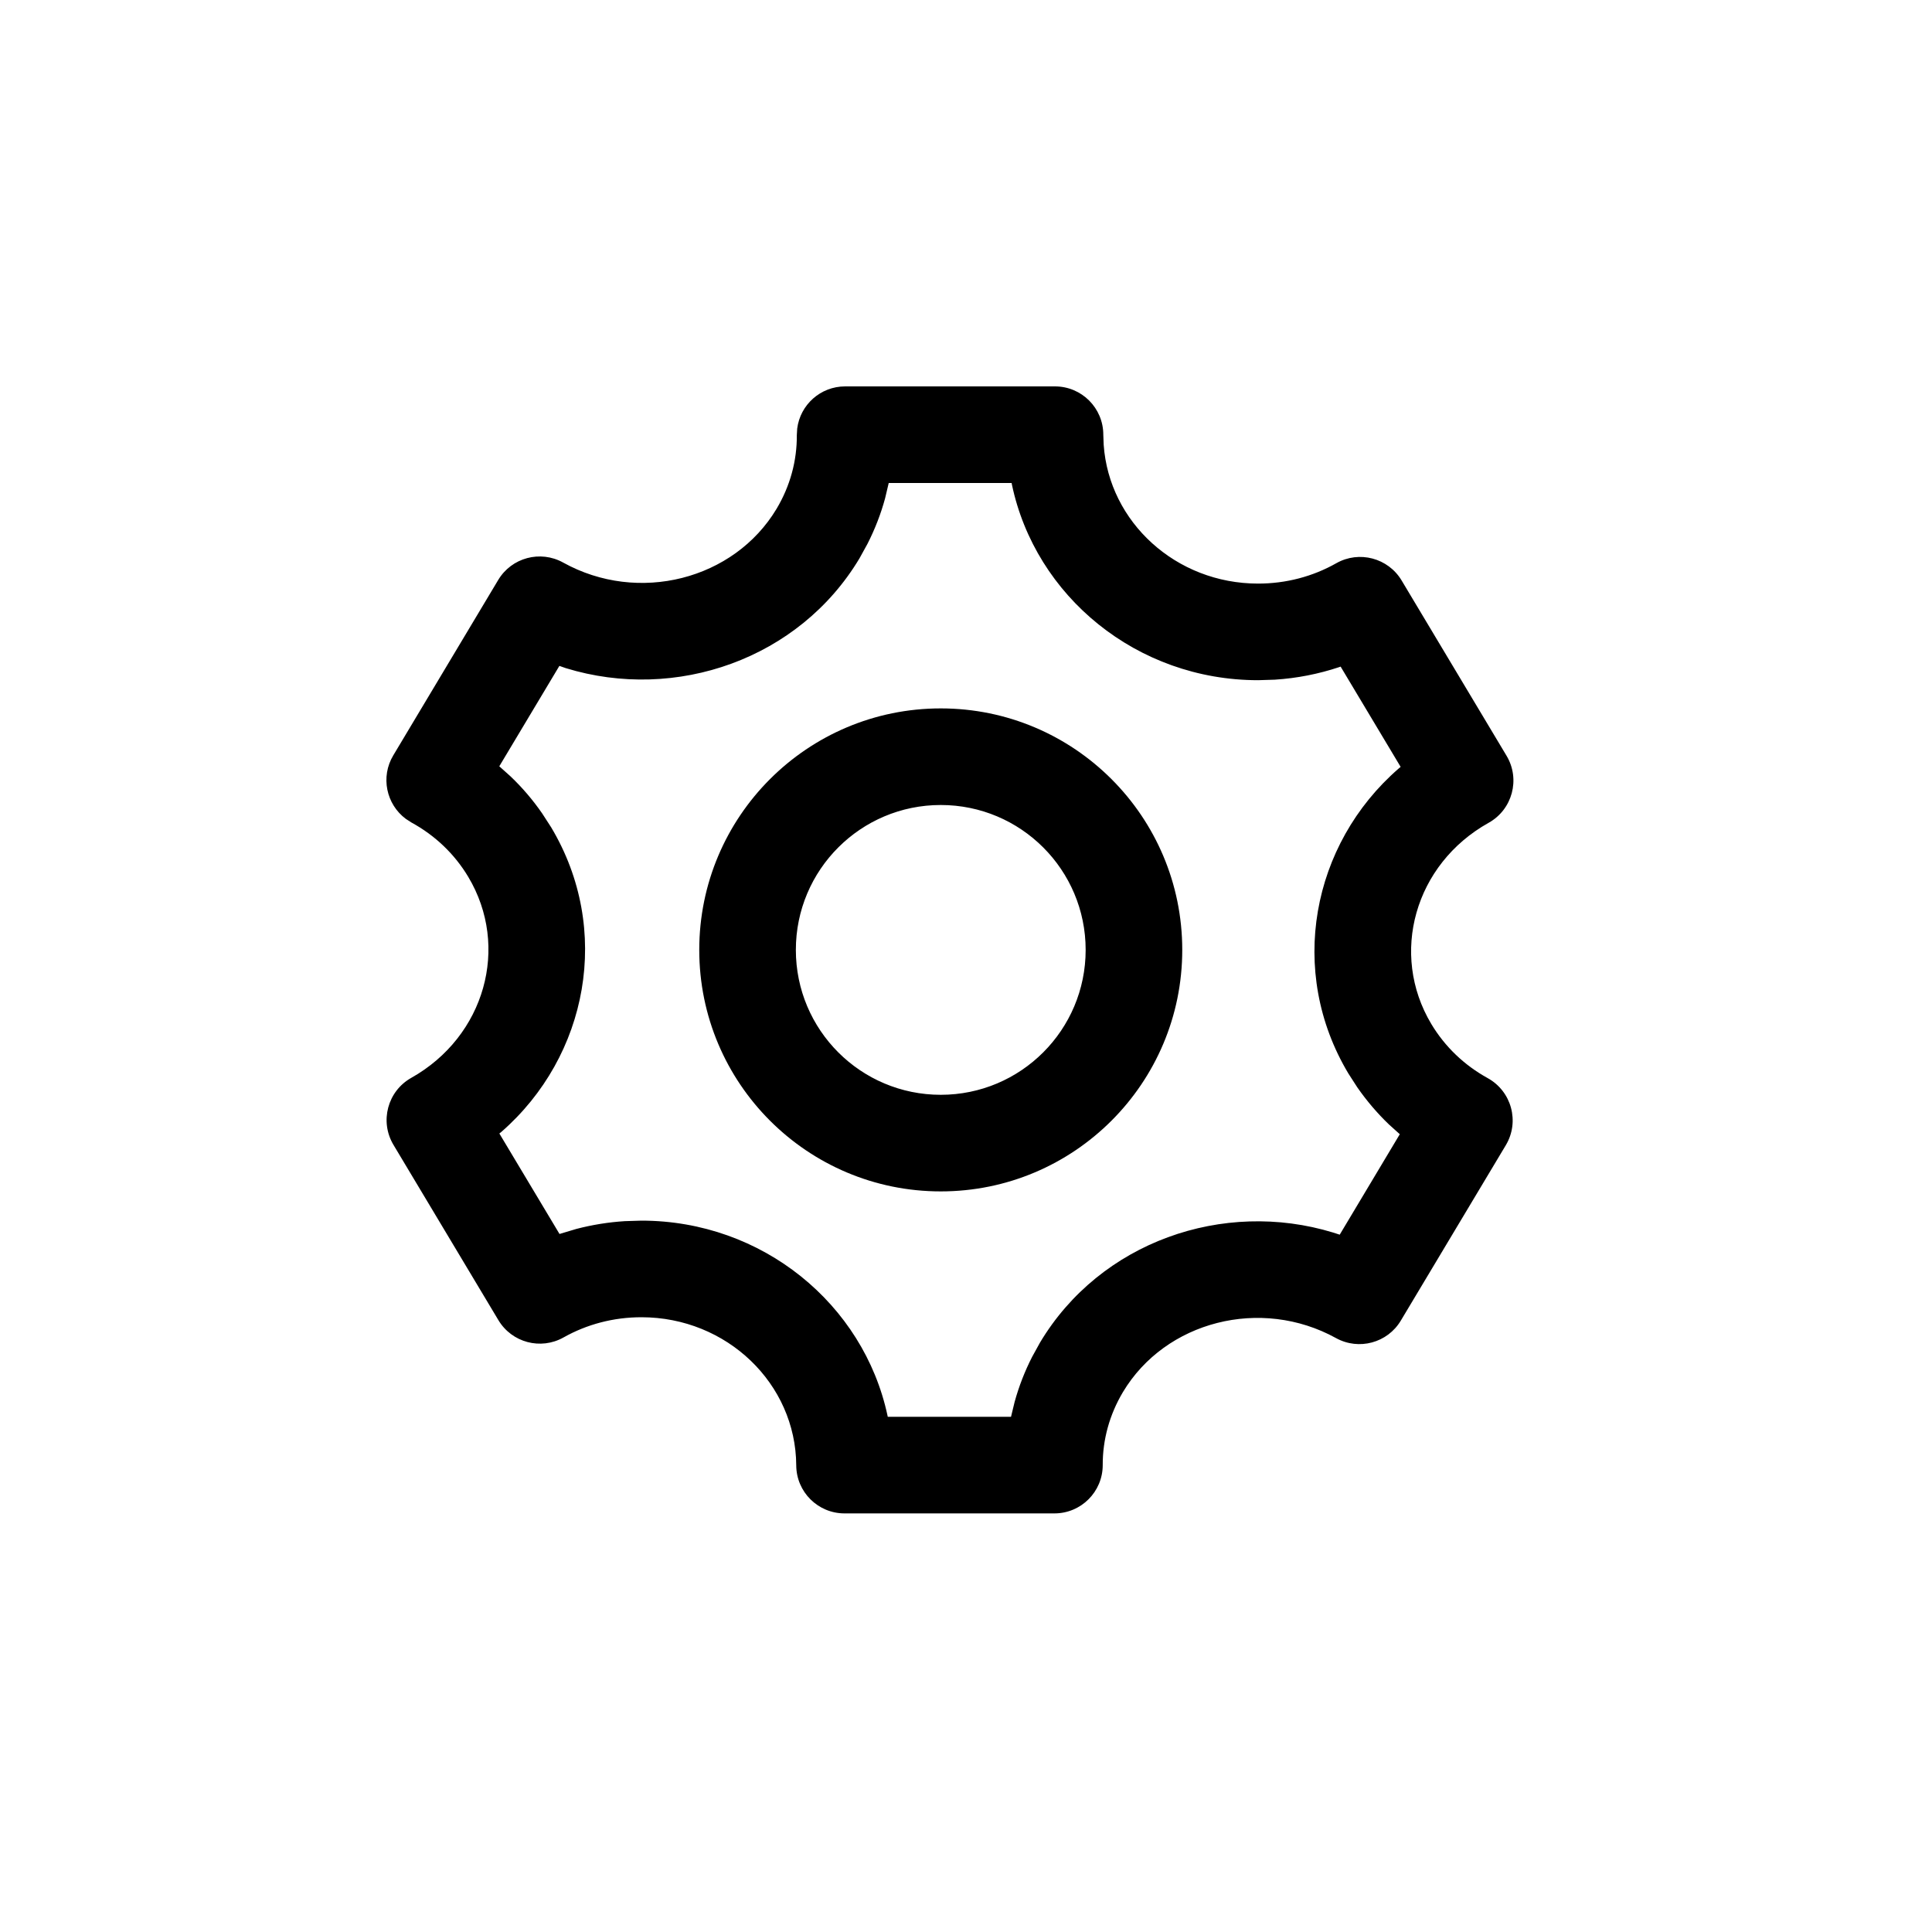<svg xmlns="http://www.w3.org/2000/svg" 
     viewBox="0 0 30 30" 
     width="30" 
     height="30"
     fill="none">
  <path fill="currentColor"
        fill-rule="evenodd" 
        clip-rule="evenodd" 
        d="M16.382 6H13.123C12.741 6 12.426 6.285 12.379 6.654L12.373 6.756C12.376 7.154 12.27 7.546 12.059 7.9C11.398 9.003 9.911 9.383 8.744 8.735C8.39 8.539 7.944 8.658 7.736 9.006L6.107 11.729C5.906 12.063 5.998 12.489 6.301 12.715L6.389 12.772C6.755 12.972 7.058 13.26 7.271 13.616C7.92 14.701 7.531 16.093 6.386 16.737C6.018 16.944 5.893 17.413 6.109 17.776L7.739 20.499C7.948 20.848 8.396 20.967 8.75 20.768C9.114 20.563 9.528 20.454 9.96 20.454C11.288 20.454 12.357 21.487 12.364 22.754C12.366 23.167 12.701 23.5 13.114 23.5H16.373C16.788 23.5 17.124 23.163 17.123 22.748C17.122 22.354 17.228 21.967 17.437 21.616C18.096 20.515 19.579 20.134 20.746 20.778C21.1 20.973 21.545 20.853 21.752 20.506L23.382 17.783C23.6 17.419 23.473 16.947 23.101 16.741C22.738 16.541 22.437 16.254 22.225 15.9C21.575 14.813 21.966 13.418 23.116 12.776C23.485 12.57 23.611 12.099 23.394 11.736L21.764 9.013C21.555 8.664 21.105 8.545 20.751 8.745C20.386 8.952 19.97 9.062 19.536 9.062C18.259 9.062 17.222 8.107 17.138 6.908L17.132 6.75C17.132 6.336 16.796 6 16.382 6ZM13.8 7.5H15.709L15.712 7.52C16.076 9.259 17.654 10.562 19.536 10.562L19.795 10.554C20.139 10.532 20.474 10.466 20.795 10.359L20.817 10.351L21.749 11.908L21.718 11.934C20.363 13.111 19.989 15.085 20.938 16.67L21.076 16.884C21.221 17.093 21.385 17.285 21.566 17.459L21.736 17.612L20.803 19.172L20.701 19.139C18.994 18.618 17.084 19.285 16.15 20.846L16.027 21.069C15.912 21.294 15.821 21.529 15.755 21.769L15.699 22H13.785L13.781 21.98C13.409 20.248 11.836 18.954 9.96 18.954L9.702 18.962C9.446 18.978 9.194 19.019 8.949 19.083L8.688 19.161L7.754 17.601L7.784 17.577C9.134 16.399 9.505 14.429 8.558 12.846L8.419 12.631C8.274 12.421 8.109 12.228 7.926 12.054L7.753 11.899L8.686 10.34L8.786 10.375C10.496 10.9 12.41 10.234 13.346 8.67L13.47 8.445C13.586 8.217 13.678 7.98 13.744 7.737L13.8 7.5ZM14.608 11C12.537 11 10.858 12.679 10.858 14.75C10.858 16.821 12.537 18.5 14.608 18.5C16.679 18.5 18.358 16.821 18.358 14.75C18.358 12.679 16.679 11 14.608 11ZM14.608 12.5C15.851 12.5 16.858 13.507 16.858 14.75C16.858 15.993 15.851 17 14.608 17C13.365 17 12.358 15.993 12.358 14.75C12.358 13.507 13.365 12.5 14.608 12.5Z"/>
</svg>